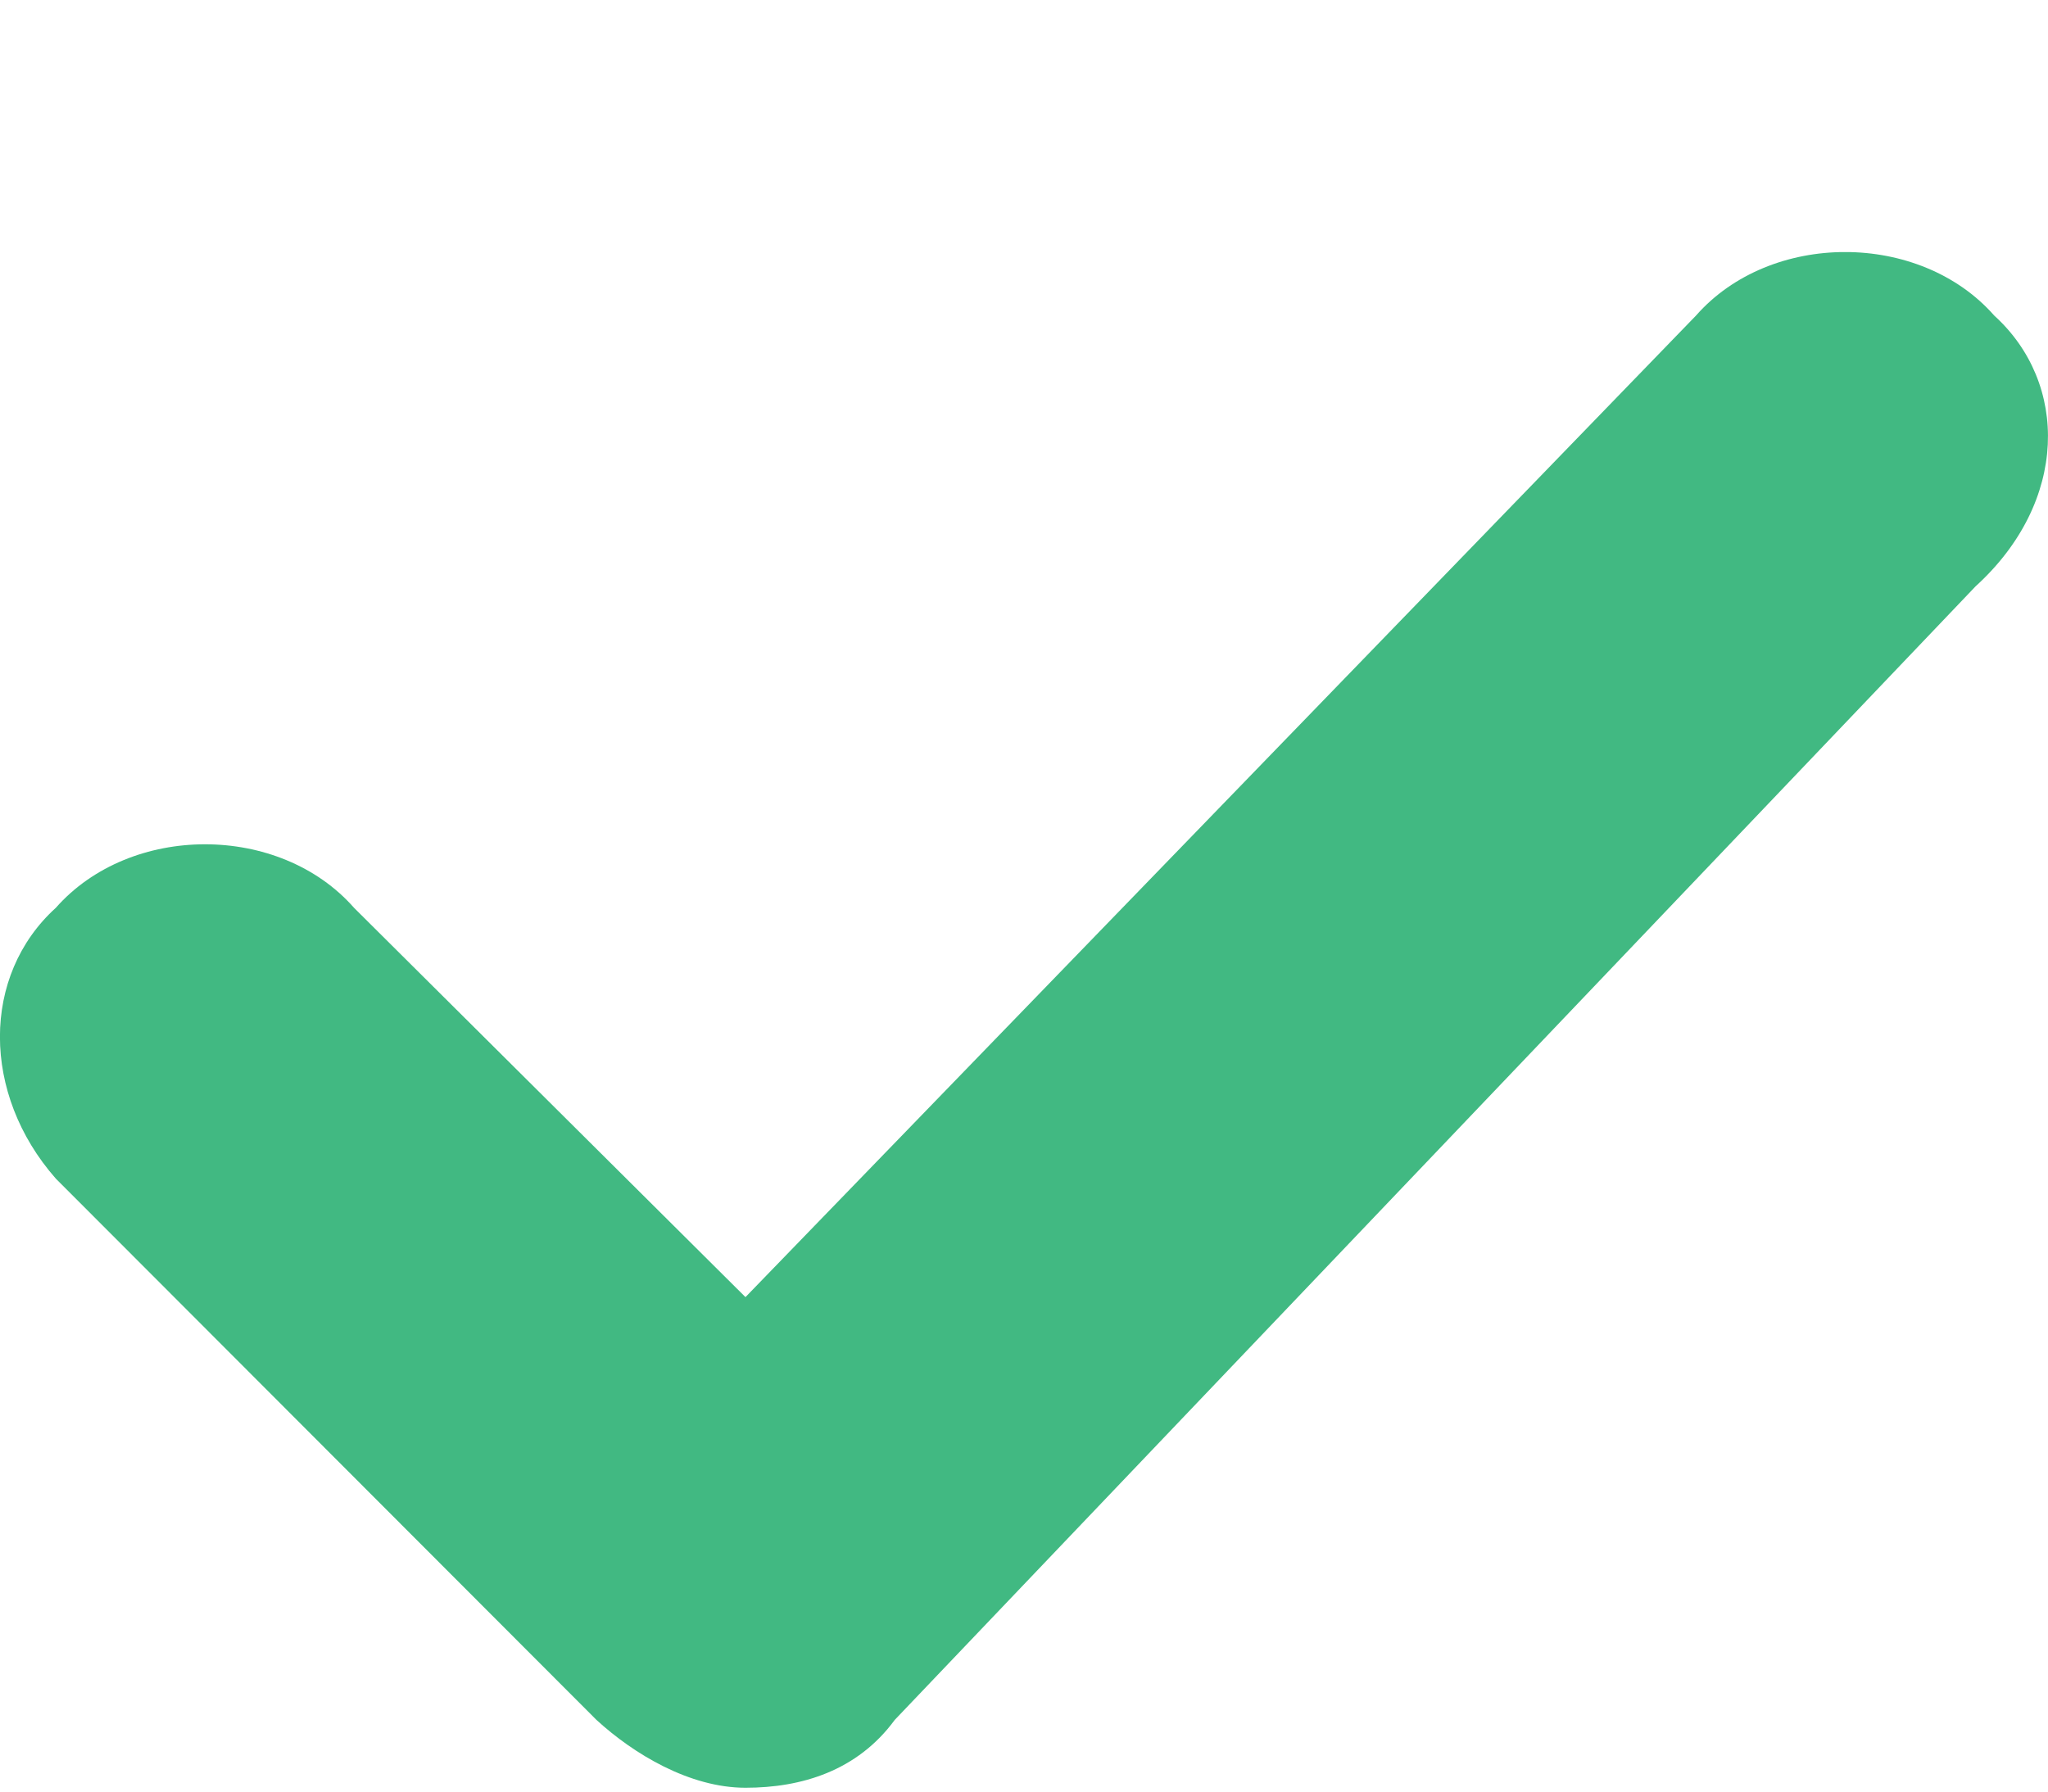 <svg width="8" height="7" viewBox="0 0 8 7" fill="none" xmlns="http://www.w3.org/2000/svg">
<g clip-path="url(#clip0_72_262)">
<path fill-rule="evenodd" clip-rule="evenodd" d="M6.625 1.233L2.912 5.068L1.383 3.547C1.092 3.216 0.51 3.216 0.218 3.547C-0.073 3.811 -0.073 4.274 0.218 4.605L2.33 6.72C2.475 6.853 2.694 6.985 2.912 6.985C3.131 6.985 3.349 6.919 3.495 6.72L7.717 2.291C8.081 1.96 8.081 1.497 7.79 1.233C7.499 0.902 6.916 0.902 6.625 1.233Z" fill="#41B982"/>
</g>
<defs>
<clipPath id="clip0_72_262">
<rect width="8" height="6" fill="white" transform="translate(0 0.985)"/>
</clipPath>
</defs>
</svg>
